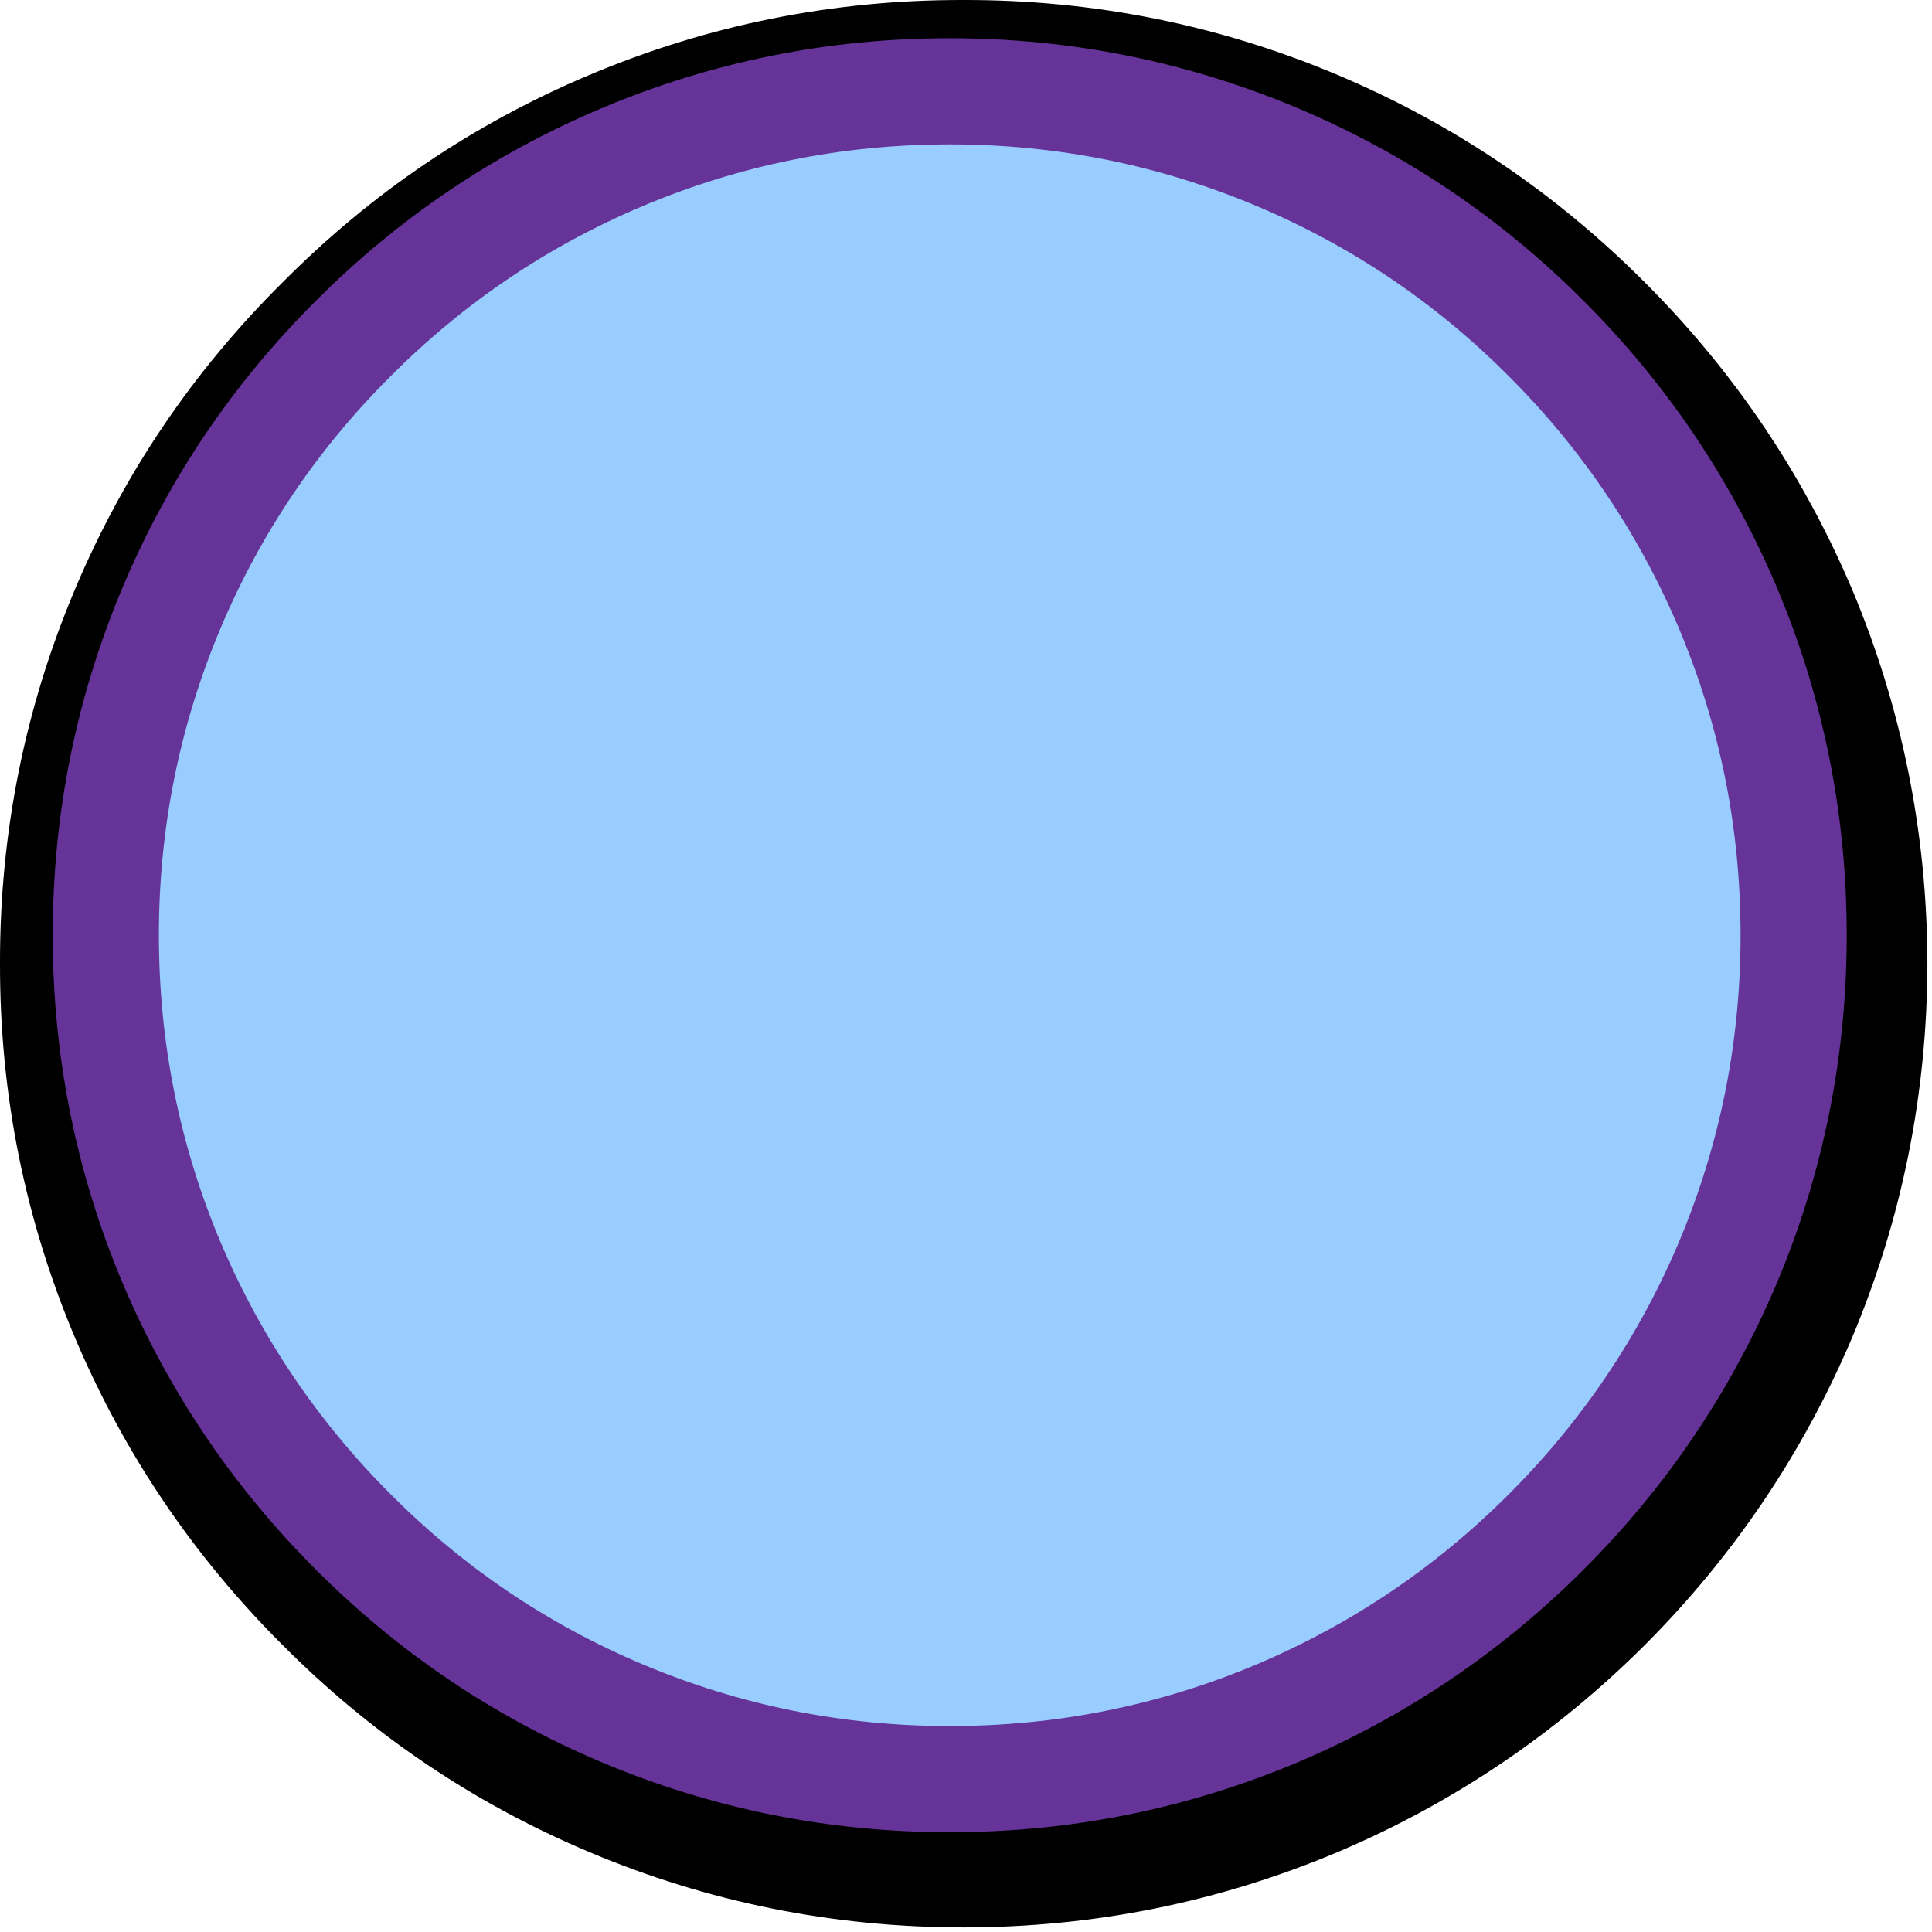 <?xml version="1.0" encoding="utf-8"?>
<svg version="1.1" id="Layer_1"
xmlns="http://www.w3.org/2000/svg"
xmlns:xlink="http://www.w3.org/1999/xlink"
xmlns:author="http://www.sothink.com"
width="273px" height="273px"
xml:space="preserve">
<g id="30" transform="matrix(1, 0, 0, 1, 134.2, 132.15)">
<path style="fill:#000000;fill-opacity:1" d="M53,-116.9Q76.5 -106.95 94.7 -88.7Q112.8 -70.6 122.85 -47.05Q133.1 -22.7 133.15 4Q133.1 30.7 122.85 55.05Q112.8 78.6 94.7 96.75Q76.5 114.9 53 124.9Q28.6 135.2 1.95 135.2Q-24.75 135.2 -49.1 124.9Q-72.65 114.95 -90.75 96.75Q-108.95 78.6 -118.95 55.05Q-129.25 30.7 -129.2 4Q-129.25 -22.7 -118.95 -47.05Q-109 -70.6 -90.75 -88.7Q-72.65 -106.95 -49.1 -116.9Q-24.75 -127.2 1.95 -127.15Q28.6 -127.2 53 -116.9" />
<path style="fill:none;stroke-width:10;stroke-linecap:round;stroke-linejoin:round;stroke-miterlimit:3;stroke:#000000;stroke-opacity:1" d="M53,-116.9Q76.5 -106.95 94.7 -88.7Q112.8 -70.6 122.85 -47.05Q133.1 -22.7 133.15 4Q133.1 30.7 122.85 55.05Q112.8 78.6 94.7 96.75Q76.5 114.9 53 124.9Q28.6 135.2 1.95 135.2Q-24.75 135.2 -49.1 124.9Q-72.65 114.95 -90.75 96.75Q-108.95 78.6 -118.95 55.05Q-129.25 30.7 -129.2 4Q-129.25 -22.7 -118.95 -47.05Q-109 -70.6 -90.75 -88.7Q-72.65 -106.95 -49.1 -116.9Q-24.75 -127.2 1.95 -127.15Q28.6 -127.2 53 -116.9z" />
<path style="fill:#99CCFF;fill-opacity:1" d="M46.4,-109.9Q67.8 -100.85 84.3 -84.3Q100.8 -67.8 109.9 -46.4Q119.25 -24.25 119.25 0Q119.25 24.25 109.9 46.4Q100.8 67.8 84.3 84.3Q67.8 100.8 46.4 109.9Q24.25 119.25 0 119.25Q-24.25 119.25 -46.4 109.9Q-67.8 100.85 -84.3 84.3Q-100.8 67.8 -109.9 46.4Q-119.25 24.25 -119.25 0Q-119.25 -24.25 -109.9 -46.4Q-100.85 -67.8 -84.3 -84.3Q-67.8 -100.85 -46.4 -109.9Q-24.25 -119.25 0 -119.25Q24.25 -119.25 46.4 -109.9" />
<path style="fill:none;stroke-width:15;stroke-linecap:round;stroke-linejoin:round;stroke-miterlimit:3;stroke:#663399;stroke-opacity:1" d="M46.4,-109.9Q67.8 -100.85 84.3 -84.3Q100.8 -67.8 109.9 -46.4Q119.25 -24.25 119.25 0Q119.25 24.25 109.9 46.4Q100.8 67.8 84.3 84.3Q67.8 100.8 46.4 109.9Q24.25 119.25 0 119.25Q-24.25 119.25 -46.4 109.9Q-67.8 100.85 -84.3 84.3Q-100.8 67.8 -109.9 46.4Q-119.25 24.25 -119.25 0Q-119.25 -24.25 -109.9 -46.4Q-100.85 -67.8 -84.3 -84.3Q-67.8 -100.85 -46.4 -109.9Q-24.25 -119.25 0 -119.25Q24.25 -119.25 46.4 -109.9z" />
</g>
</svg>
